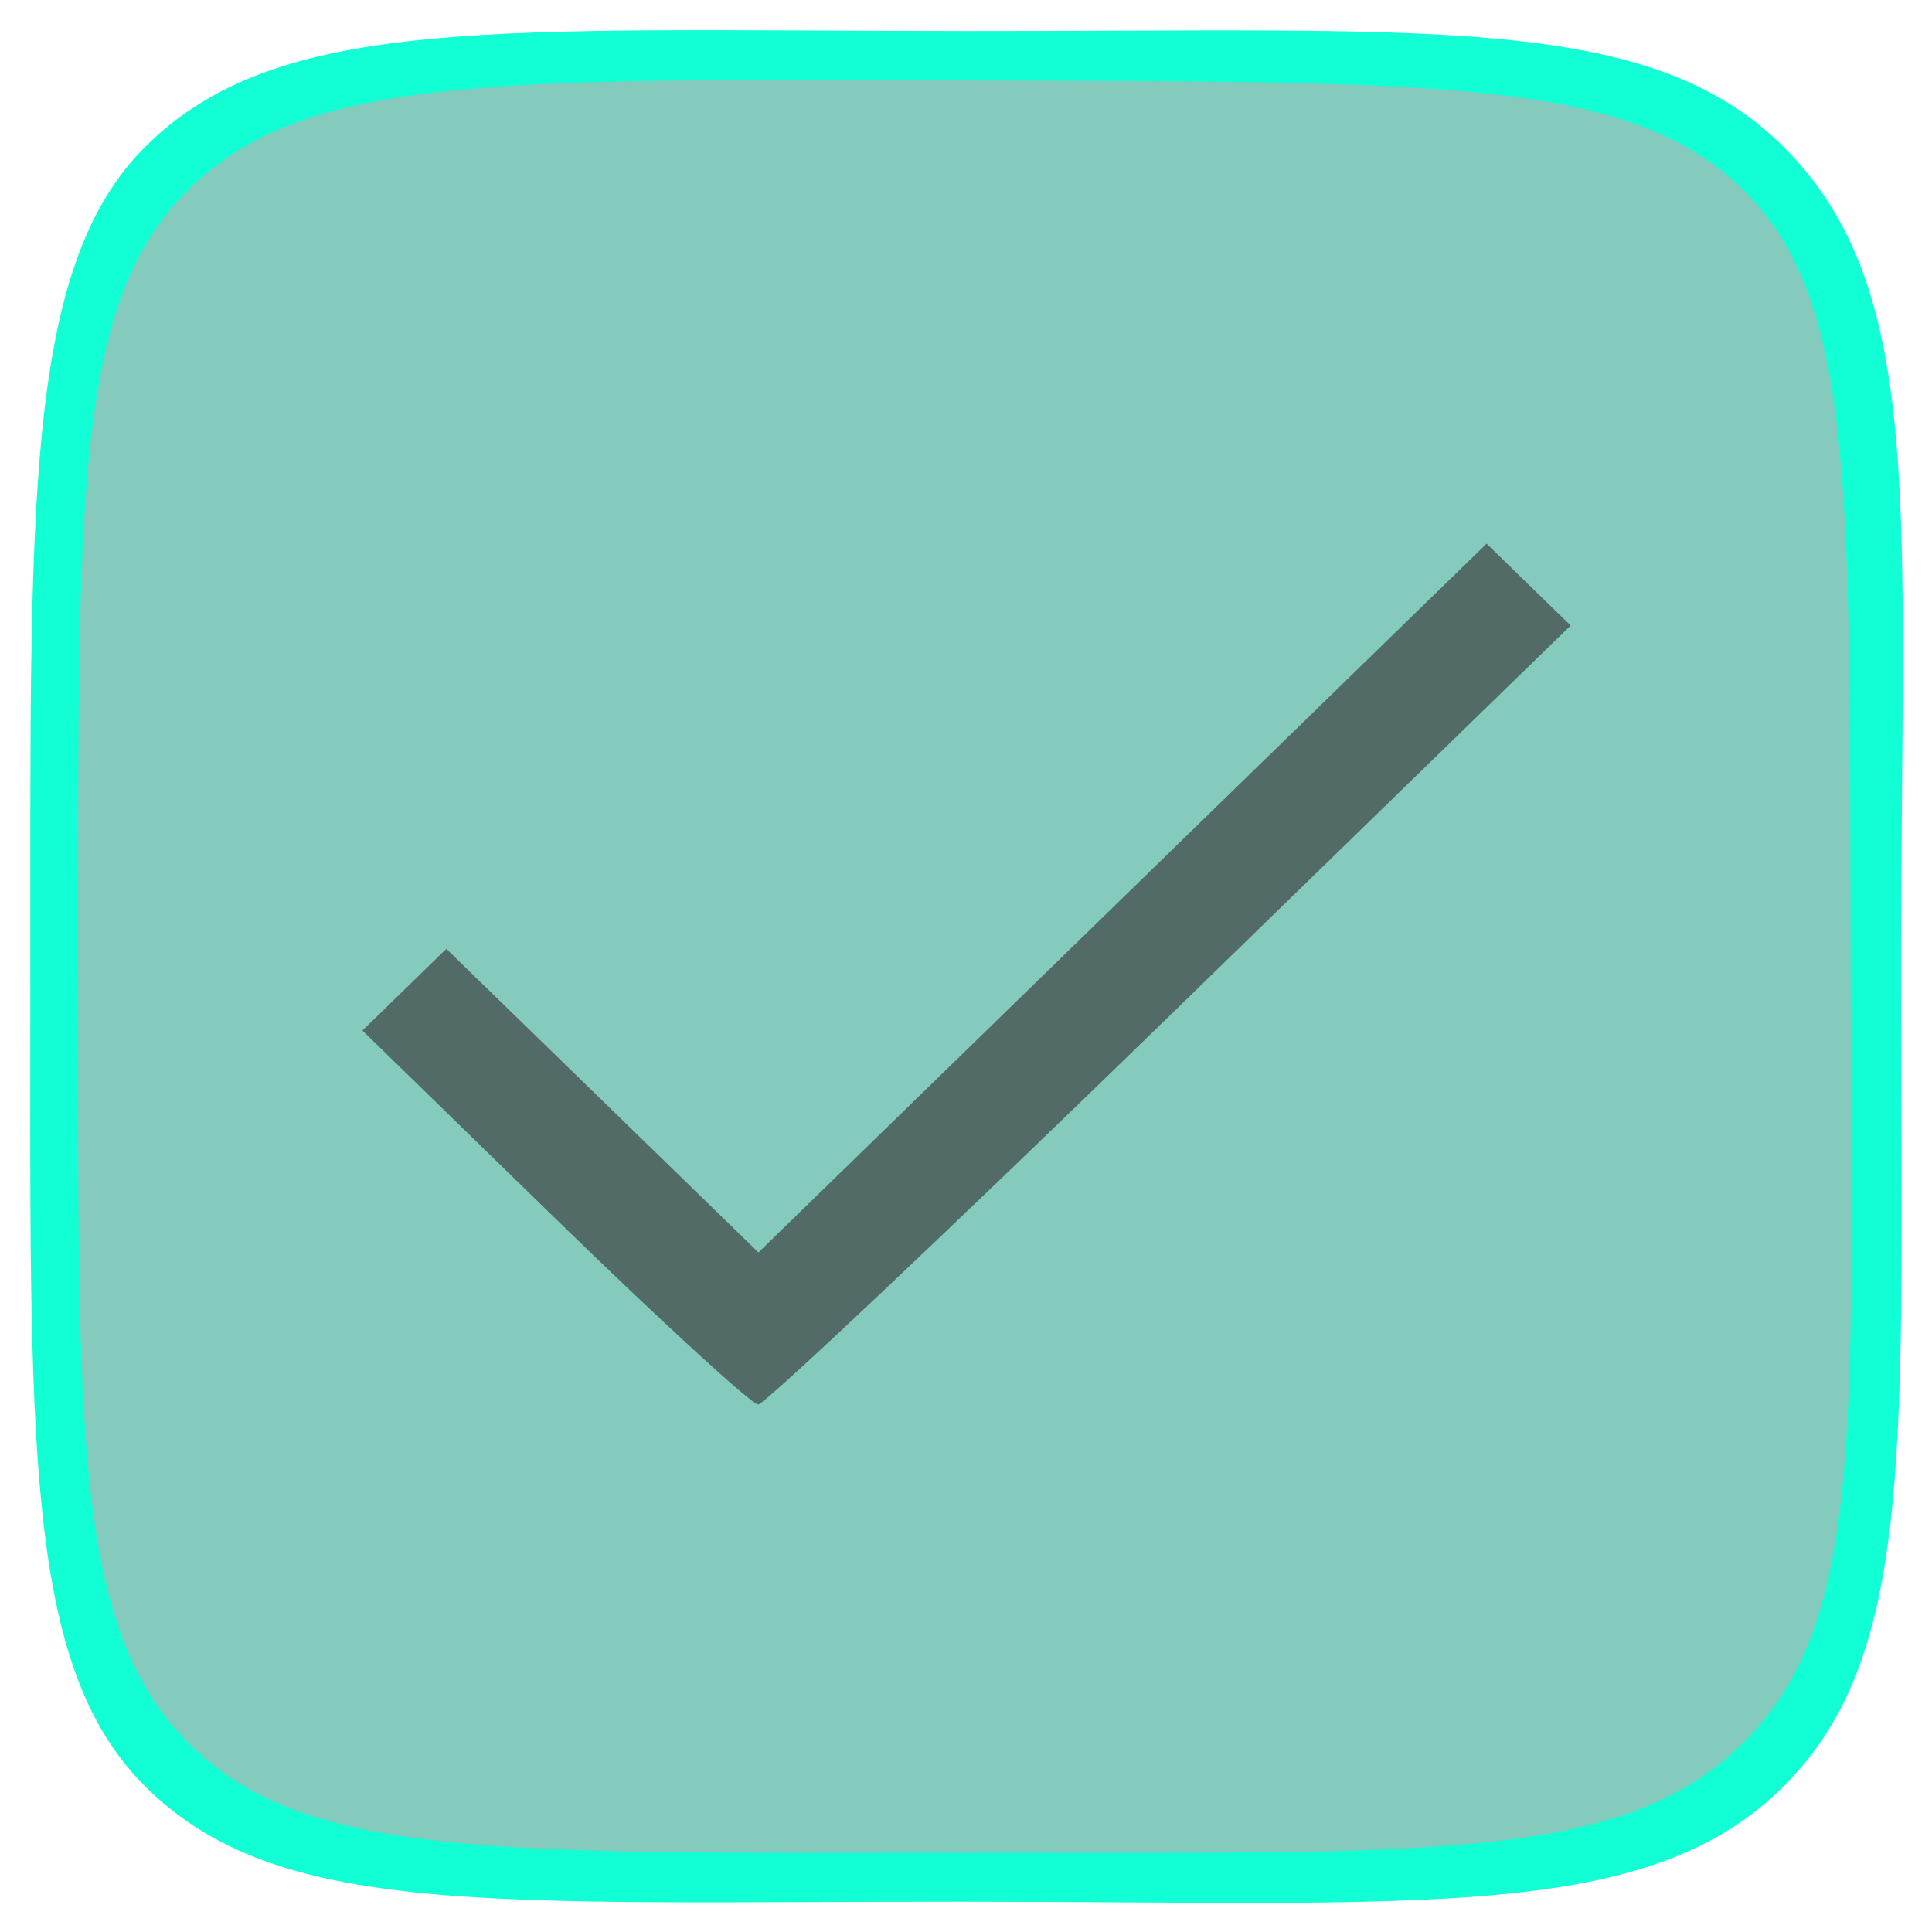 <?xml version="1.0" encoding="UTF-8" standalone="no"?>
<!-- Created with Inkscape (http://www.inkscape.org/) -->

<svg
   width="128"
   height="128"
   viewBox="0 0 128 128"
   version="1.1"
   id="svg1"
   xml:space="preserve"
   xmlns="http://www.w3.org/2000/svg"
   xmlns:svg="http://www.w3.org/2000/svg"><defs
     id="defs1" /><g
     id="layer1"
     transform="matrix(0.632,0,0,0.632,0.749,0.851)"><path
       id="path2"
       style="display:inline;fill:#08957c;fill-opacity:0.498;stroke-width:6.997;stroke-linecap:round"
       d="m 100.071,5.11 c 50.954,0.196 71.917,-1.224 84.139,10.711 12.222,11.936 10.547,33.779 10.709,84.161 0.161,50.381 2.194,71.406 -10.709,84.161 -12.903,12.754 -34.123,10.685 -84.139,10.711 -50.016,0.026 -71.812,1.702 -84.139,-10.711 C 3.605,171.729 5.208,150.353 5.223,99.982 5.238,49.611 3.629,27.938 15.932,15.821 28.234,3.705 49.117,4.914 100.071,5.11 Z" /><path
       id="path1"
       style="display:inline;fill:#12ffd5;fill-opacity:1;stroke-width:6.853;stroke-linecap:round"
       d="M 99.912,1.909 C 50.922,1.871 27.961,0.115 14.001,14.077 1.281,26.798 2.017,52.033 1.994,99.983 1.971,149.85 1.276,173.186 14.001,185.889 c 13.931,13.907 36.154,12.092 85.911,12.116 47.997,0.023 71.666,2.147 85.911,-12.116 13.961,-13.978 12.28,-36.087 12.282,-85.906 0.001,-47.946 2.695,-70.926 -12.282,-85.906 C 171.783,0.033 148.903,1.948 99.912,1.909 Z m 0,5.175 c 49.91,0.192 69.615,-0.258 81.587,11.43 11.972,11.687 11.159,32.135 11.317,81.469 0.158,49.333 1.321,68.928 -11.317,81.417 -12.638,12.489 -32.595,11.455 -81.587,11.481 -48.991,0.026 -69.238,0.674 -81.312,-11.481 C 6.527,169.245 6.994,149.306 7.008,99.983 7.023,50.66 6.55,30.378 18.601,18.514 30.651,6.65 50.002,6.893 99.912,7.084 Z" /><path
       style="display:inline;fill:#312c2c;stroke-width:1.014;fill-opacity:0.599"
       d="m 56.929,126.285 -20.119,-19.601 4.397,-4.281 4.397,-4.281 16.36,15.913 16.36,15.913 38.164,-37.151 38.164,-37.151 4.406,4.29 4.406,4.29 -41.961,40.83 c -23.078,22.456 -42.522,40.83 -43.208,40.83 -0.686,0 -10.301,-8.82 -21.366,-19.601 z"
       id="path3" /></g></svg>
